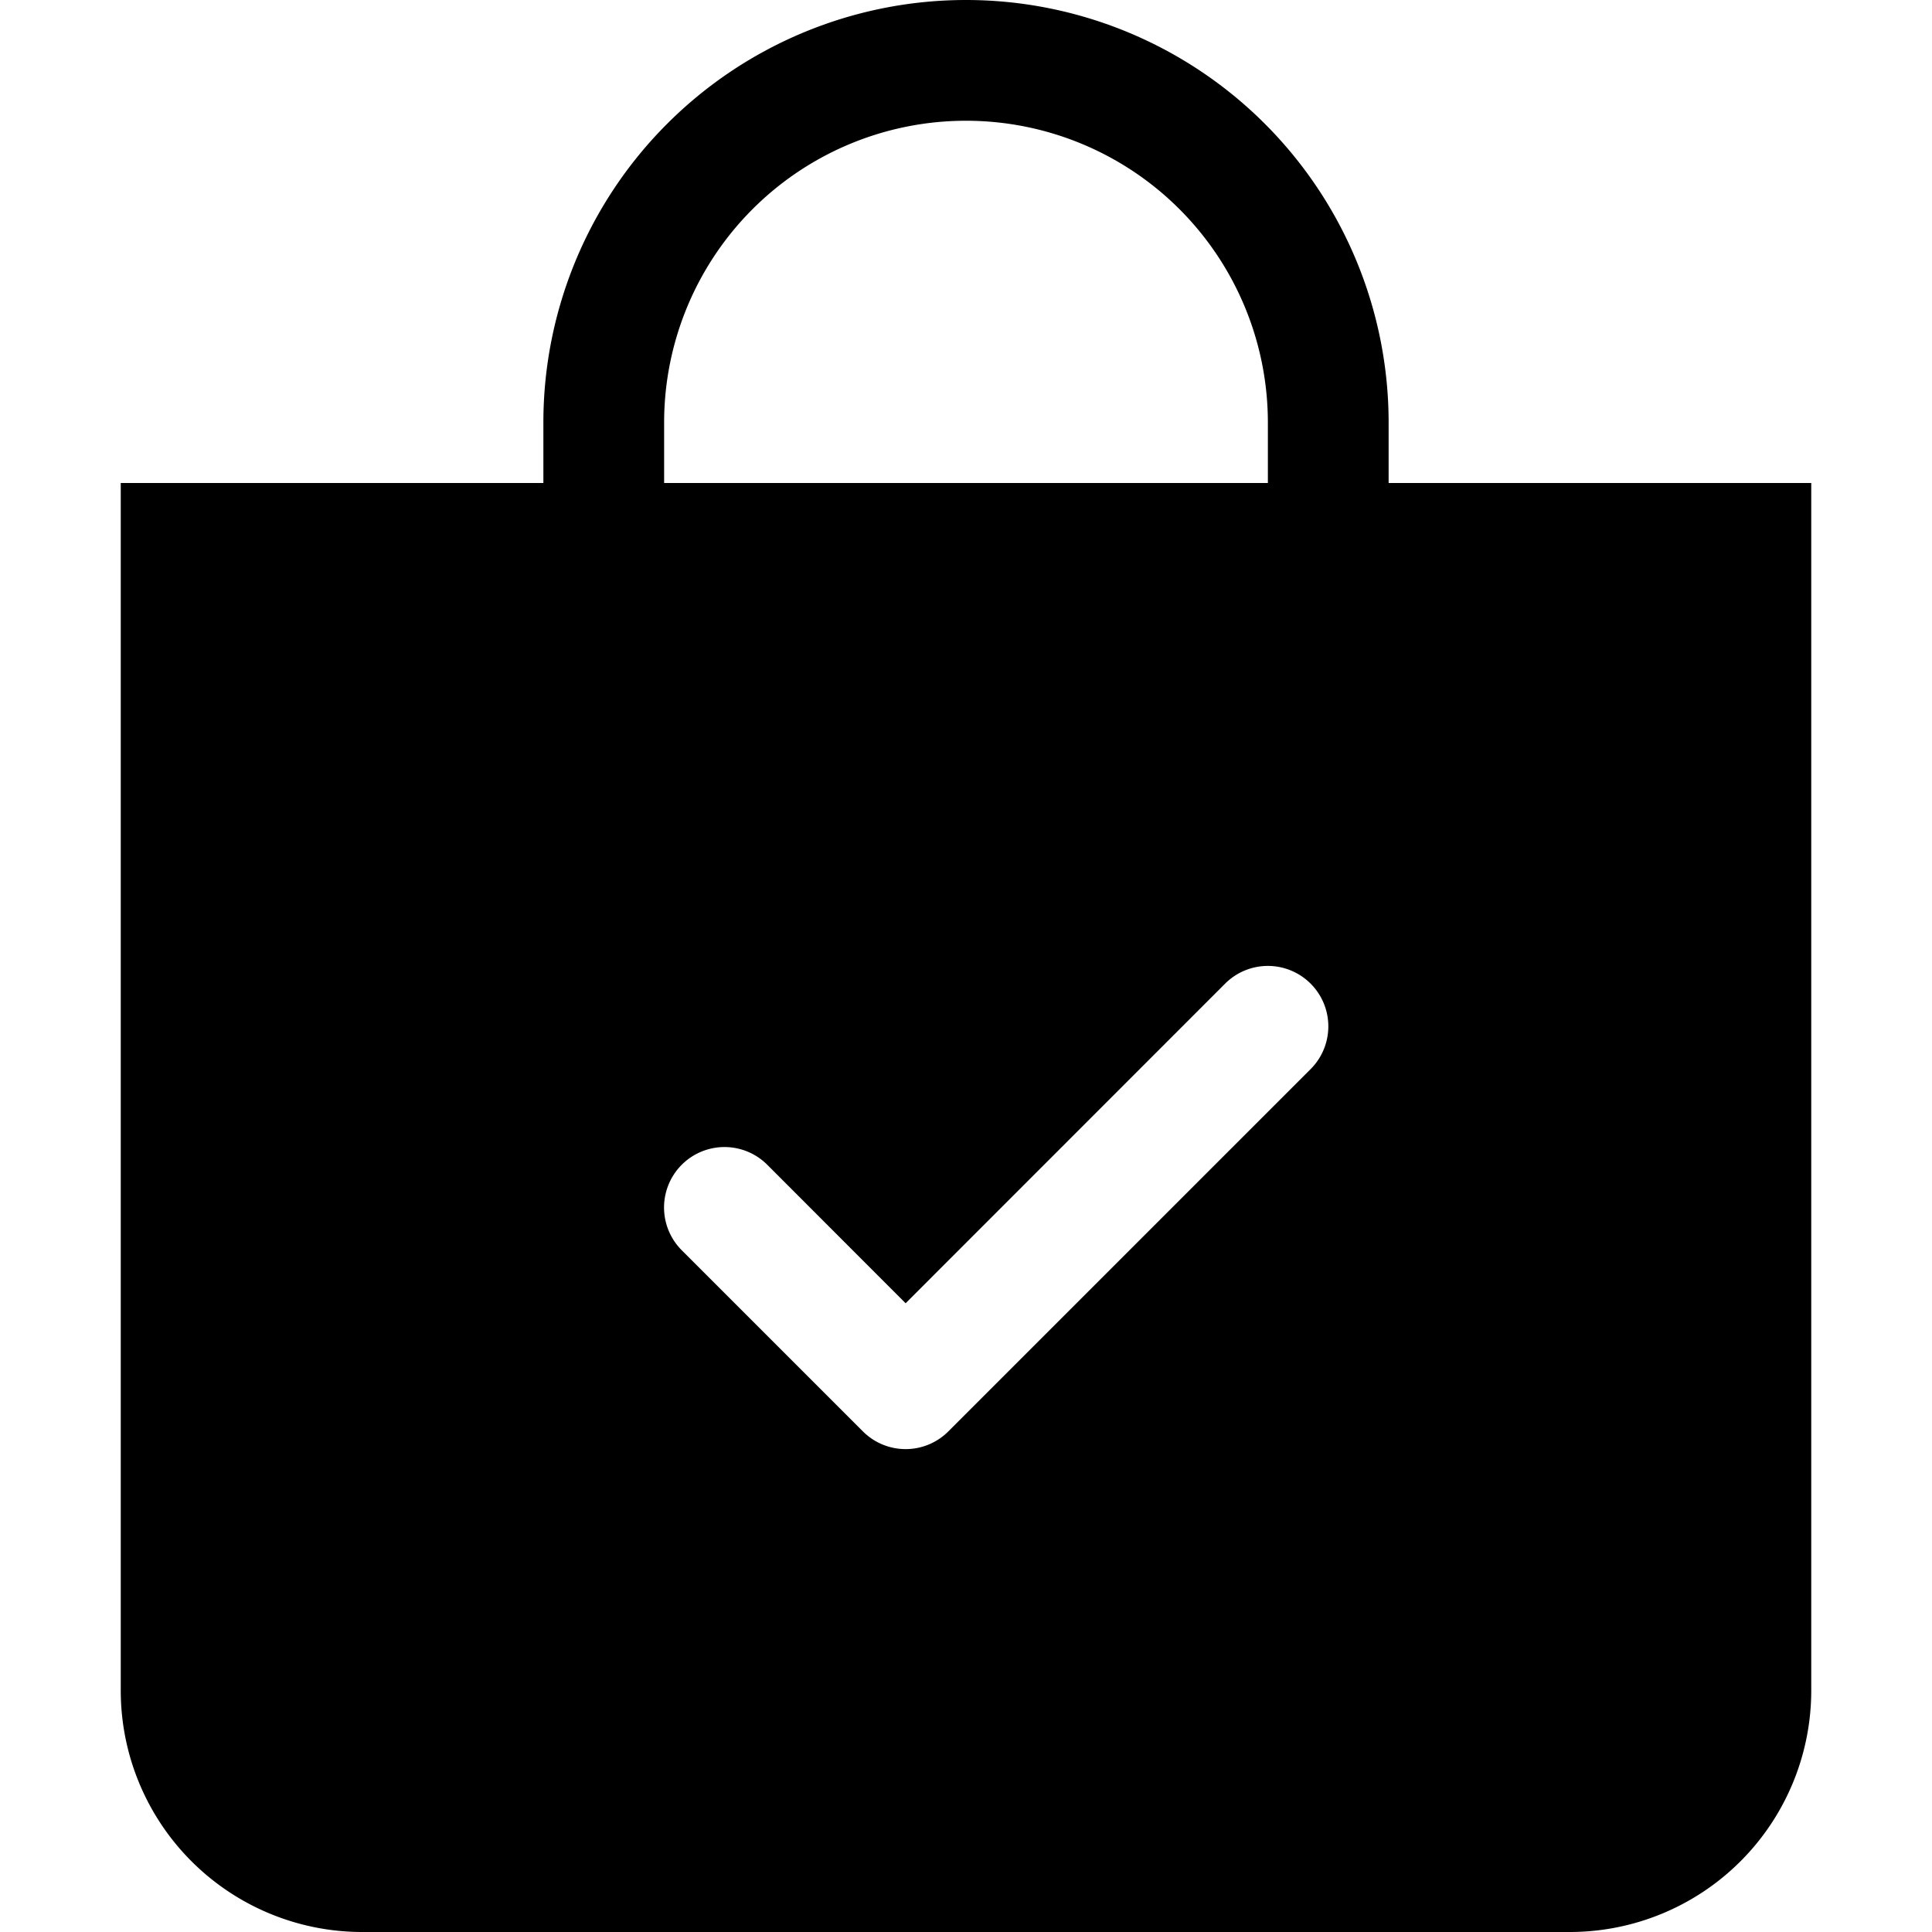 <svg xmlns="http://www.w3.org/2000/svg" width="16" height="16" class="favicon" viewBox="0 0 16 16">
  <path fill-rule="evenodd" d="M10.5 3.5a2.5 2.5 0 0 0-5 0V4h5zm1 0V4H15v10a2 2 0 0 1-2 2H3a2 2 0 0 1-2-2V4h3.5v-.5a3.5 3.5 0 1 1 7 0m-.646 5.354a.5.5 0 0 0-.708-.708L7.5 10.793 6.354 9.646a.5.5 0 1 0-.708.708l1.5 1.5a.5.5 0 0 0 .708 0z"/>
  <style>
  .favicon path{
    fill: black;
  }

  @media (prefers-color-scheme: dark){
    .favicon path{
      fill: white;
    }
  }
  </style>
</svg>